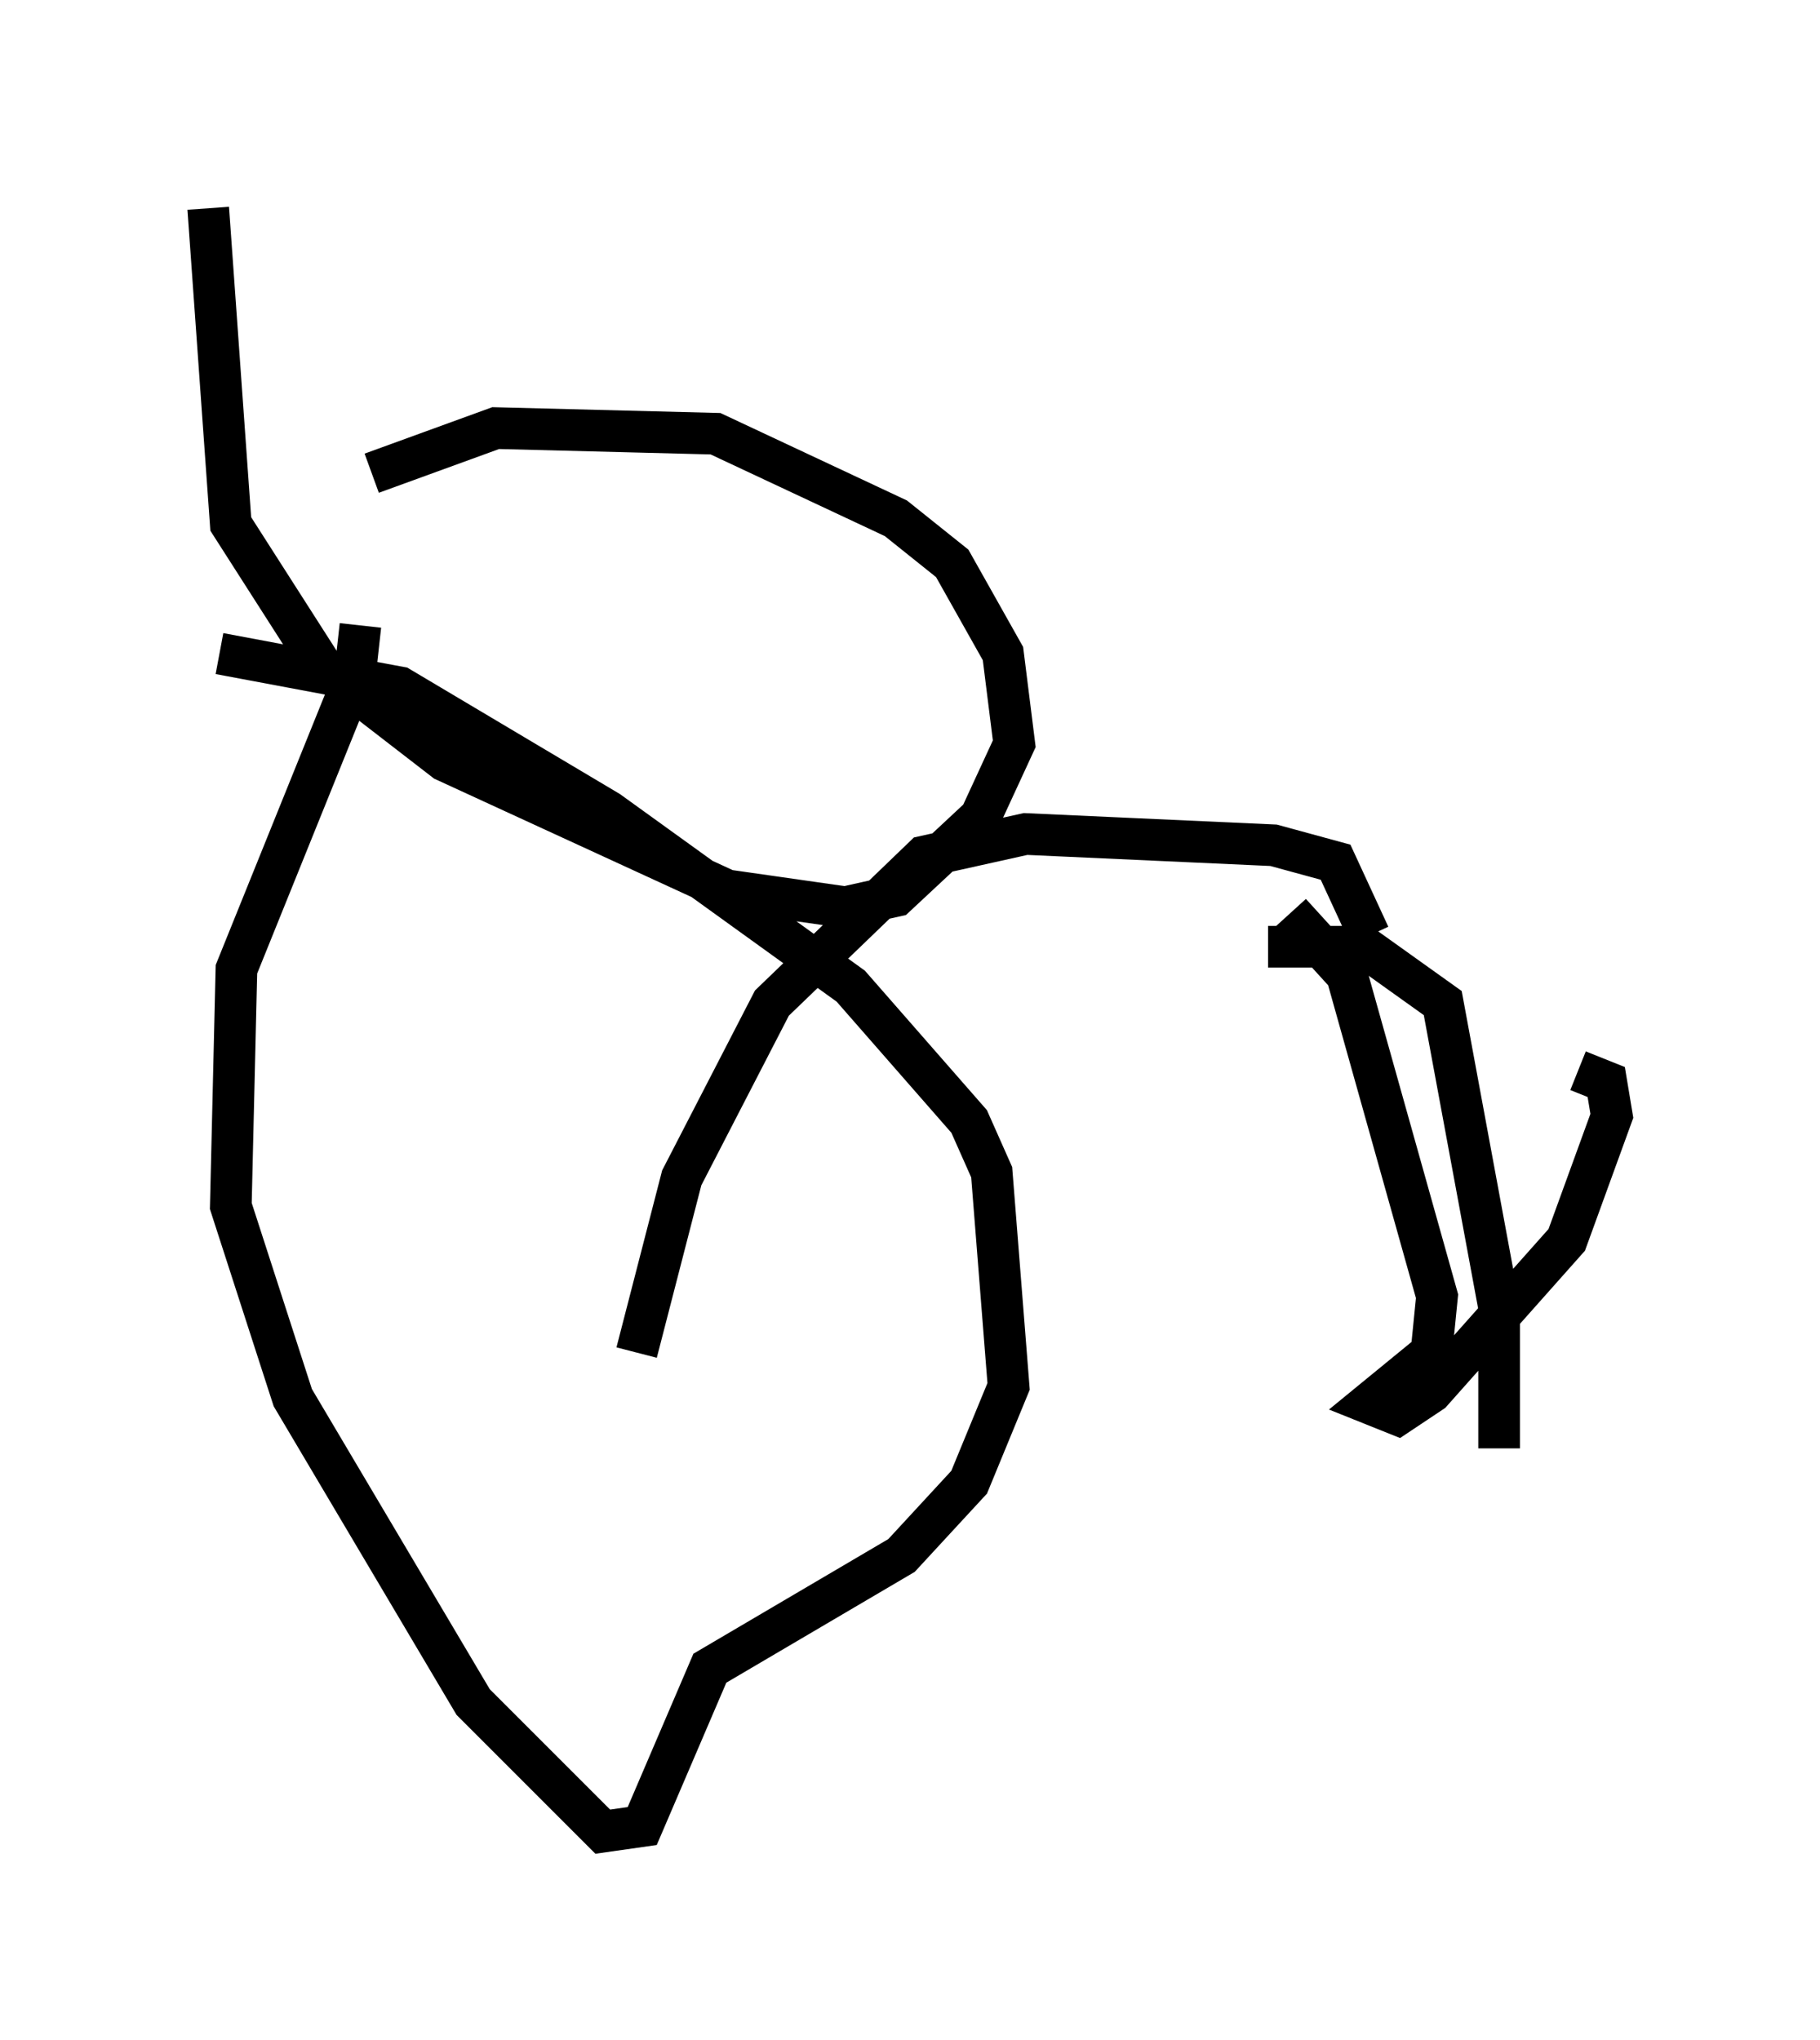 <?xml version="1.0" encoding="utf-8" ?>
<svg baseProfile="full" height="48.971" version="1.1" width="43.694" xmlns="http://www.w3.org/2000/svg" xmlns:ev="http://www.w3.org/2001/xml-events" xmlns:xlink="http://www.w3.org/1999/xlink"><defs /><rect fill="white" height="48.971" width="43.694" x="0" y="0" /><path d="M6.894, 10.819 m2.03, 0.541 l2.977, -1.083 5.277, 0.135 l4.33, 2.03 1.353, 1.083 l1.218, 2.165 0.271, 2.165 l-0.812, 1.759 -2.03, 1.894 l-1.218, 0.271 -2.842, -0.406 l-6.766, -3.112 -2.977, -2.3 l-2.165, -3.383 -0.541, -7.578 m5.277, 9.878 l0.0, 0.0 m-5.007, 0.812 l4.33, 0.812 5.007, 2.977 l5.819, 4.195 2.842, 3.248 l0.541, 1.218 0.406, 5.142 l-0.947, 2.3 -1.624, 1.759 l-4.601, 2.706 -1.624, 3.789 l-0.947, 0.135 -3.112, -3.112 l-4.33, -7.307 -1.488, -4.601 l0.135, -5.683 2.842, -7.036 l0.135, -1.218 m6.631, 17.456 l1.083, -4.195 2.165, -4.195 l3.654, -3.518 2.436, -0.541 l5.954, 0.271 1.488, 0.406 l0.812, 1.759 m-1.894, -0.541 l1.353, 1.488 2.165, 7.713 l-0.135, 1.353 -1.488, 1.218 l0.677, 0.271 0.812, -0.541 l3.248, -3.654 1.083, -2.977 l-0.135, -0.812 -0.677, -0.271 m-7.442, -2.977 l2.3, 0.0 1.894, 1.353 l1.353, 7.307 0.0, 3.383 " fill="none" stroke="black" stroke-width="1" /></svg>